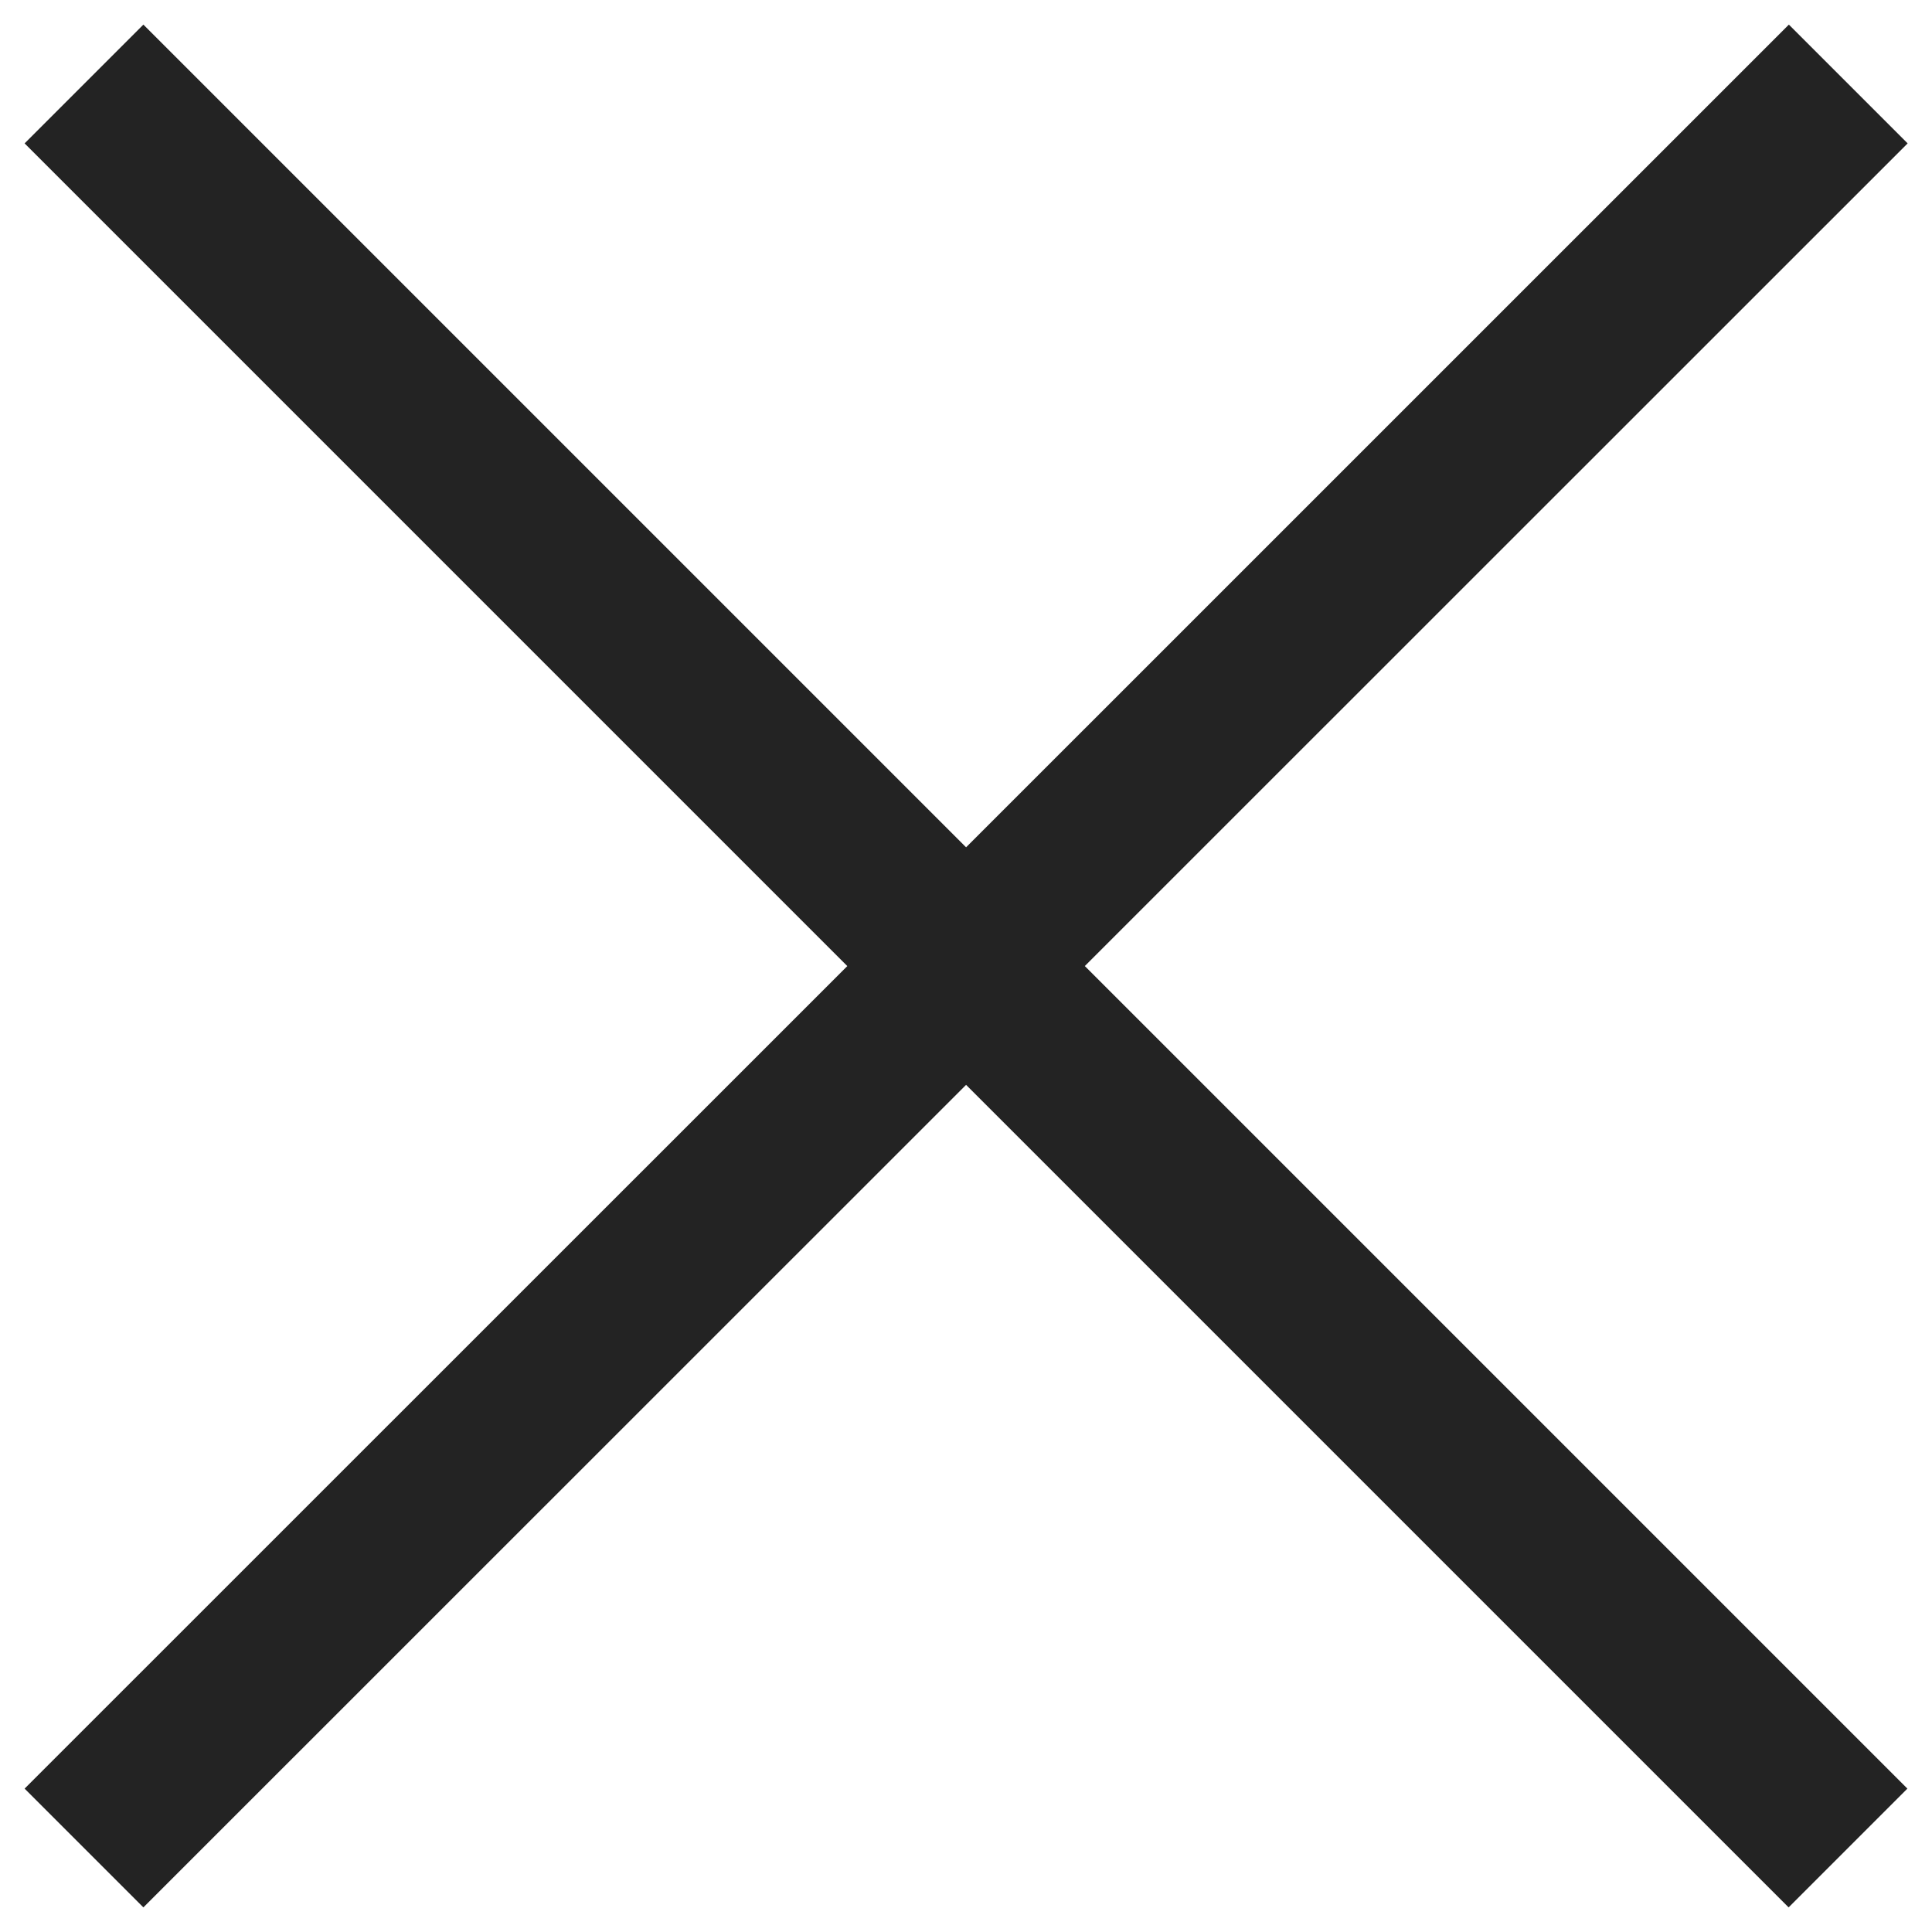 <svg width="23px" height="23px" viewBox="0 0 23 23" xmlns="http://www.w3.org/2000/svg">
    <title>
        close
    </title>
    <path d="M12.915 11.5l9.795-9.793L21.296.293l-9.795 9.794L1.707.293.293 1.707l9.794 9.794-9.794 9.792 1.414 1.414 9.794-9.792 9.792 9.792 1.414-1.414-9.792-9.792z" fill="#232323"/>
</svg>
